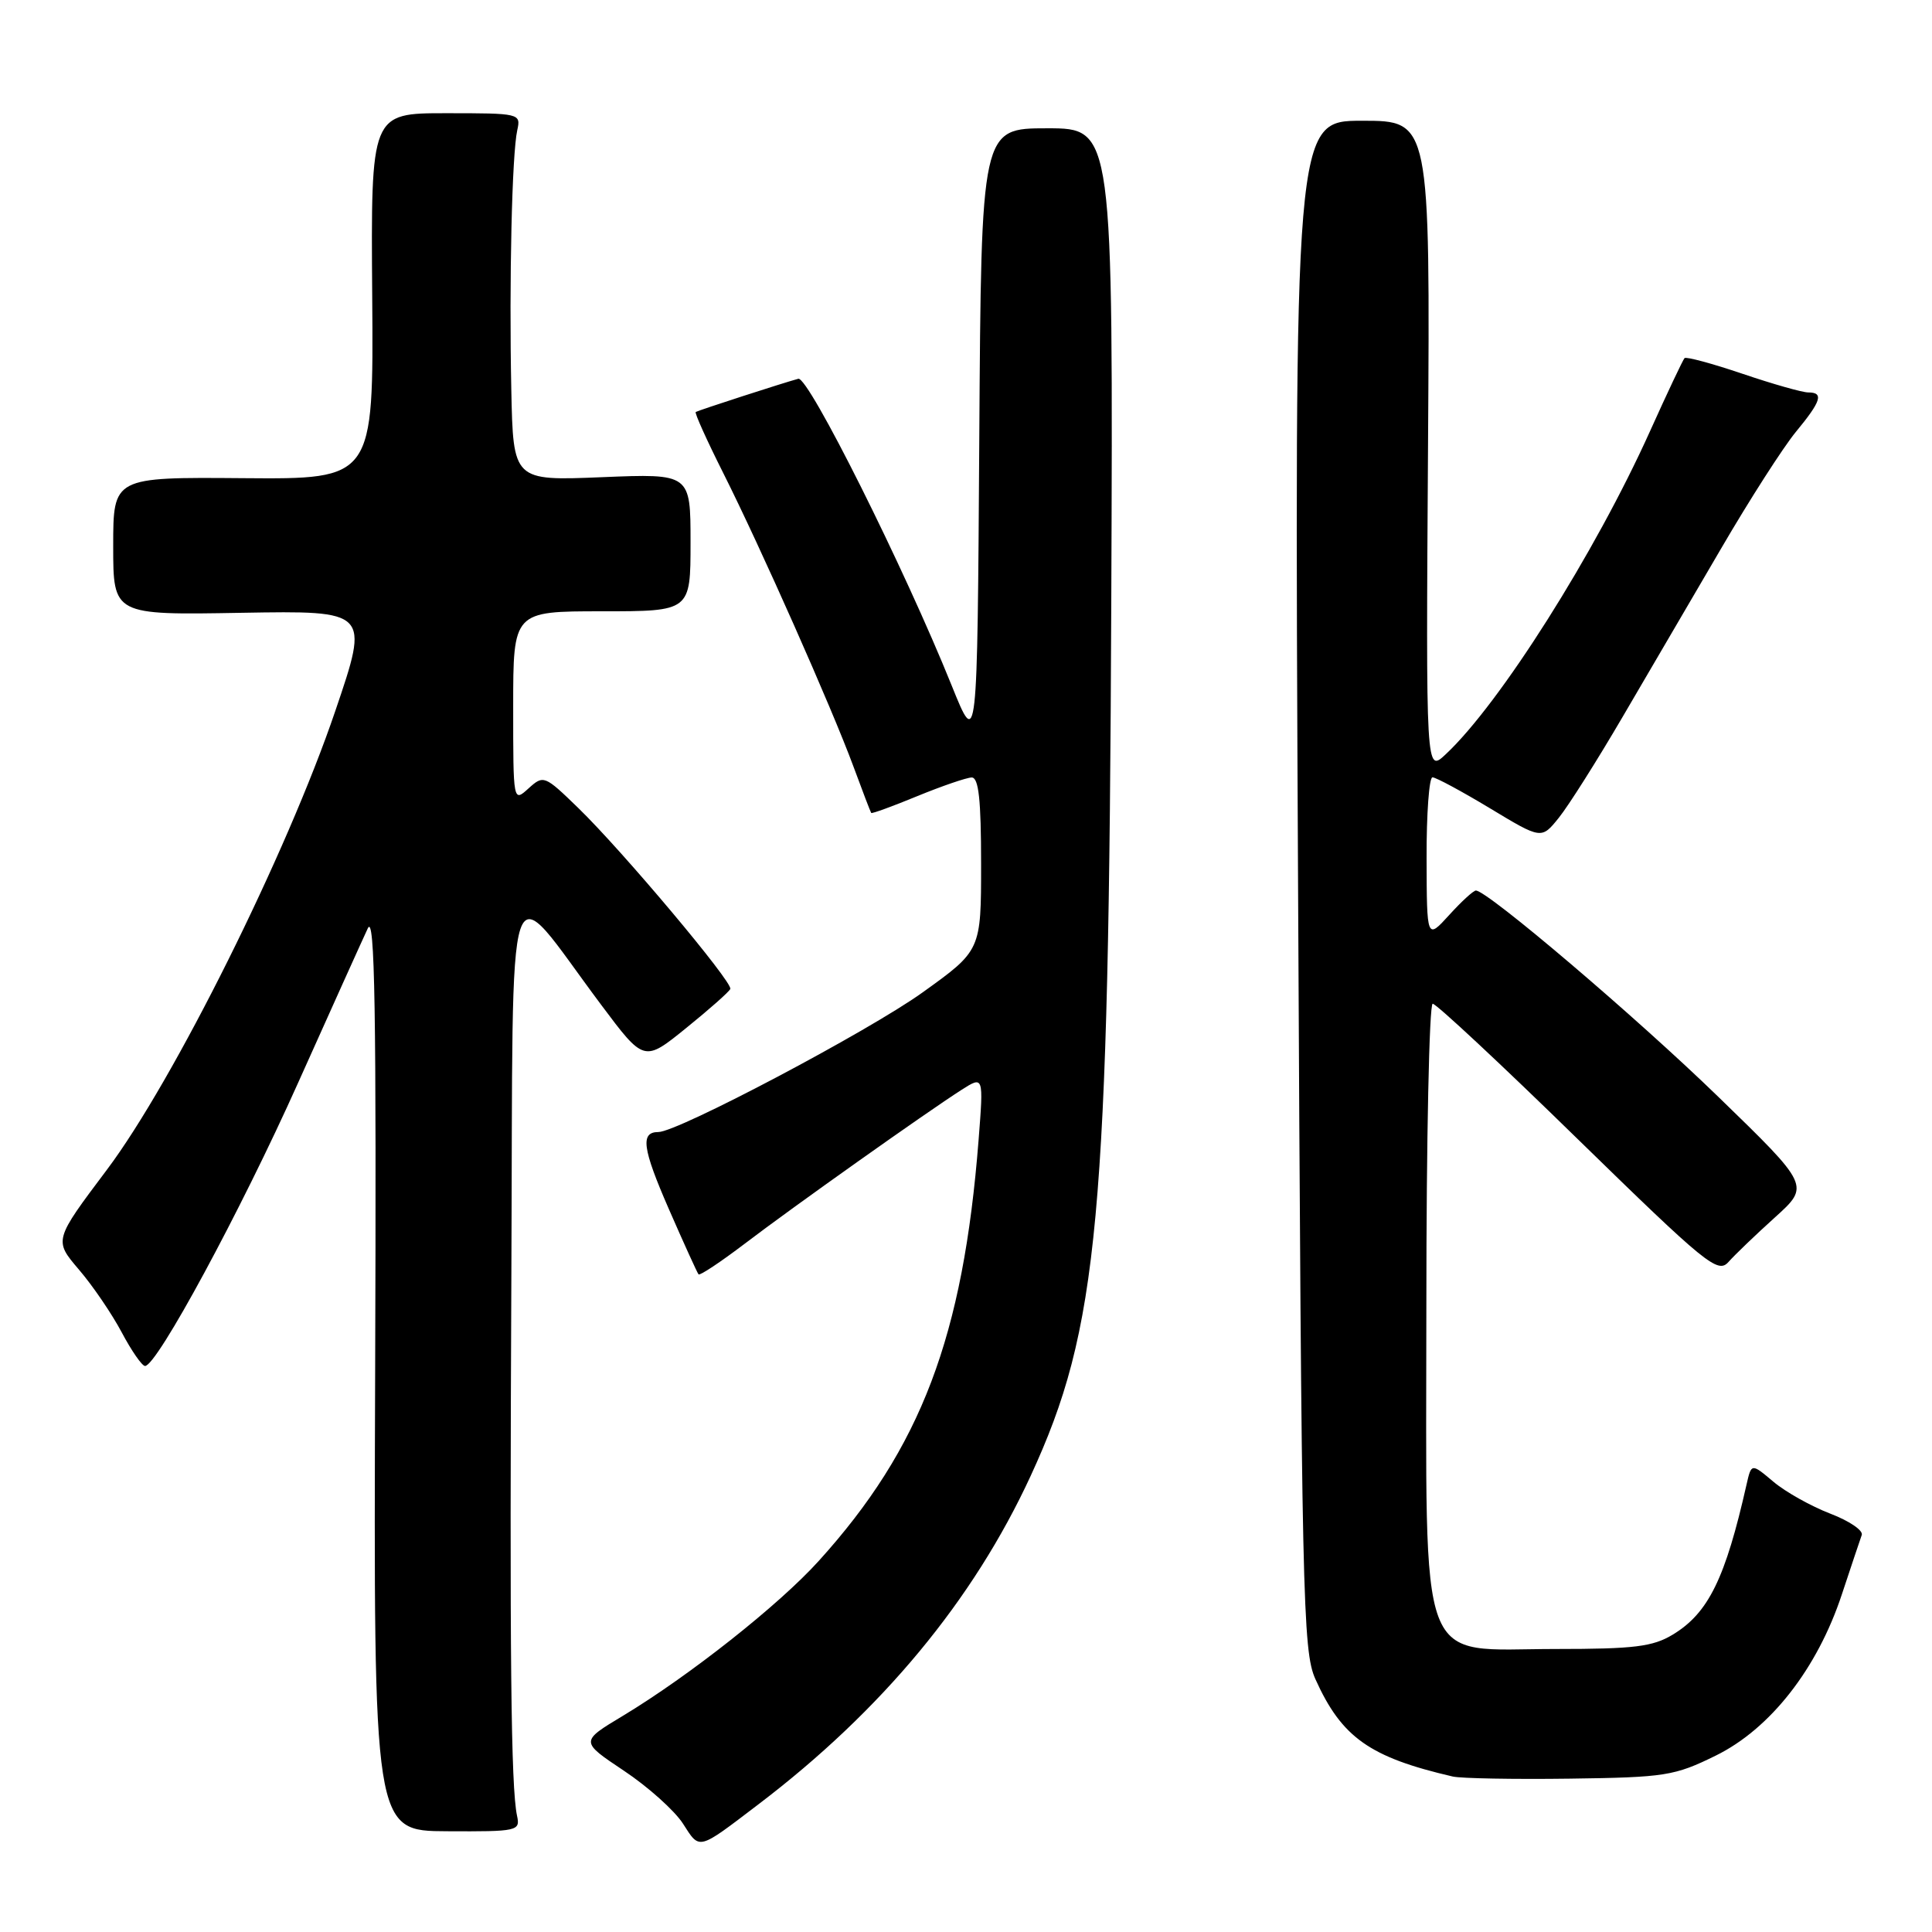 <?xml version="1.0" encoding="UTF-8" standalone="no"?>
<!DOCTYPE svg PUBLIC "-//W3C//DTD SVG 1.1//EN" "http://www.w3.org/Graphics/SVG/1.1/DTD/svg11.dtd" >
<svg xmlns="http://www.w3.org/2000/svg" xmlns:xlink="http://www.w3.org/1999/xlink" version="1.1" viewBox="0 0 256 256">
 <g >
 <path fill="currentColor"
d=" M 100.50 239.08 C 116.86 226.64 128.95 212.06 136.56 195.58 C 145.58 176.04 146.92 161.59 147.25 79.75 C 147.50 17.00 147.50 17.00 138.76 17.00 C 130.02 17.00 130.02 17.00 129.76 58.13 C 129.50 99.26 129.50 99.26 126.12 90.88 C 119.82 75.24 107.12 49.83 105.78 50.19 C 103.80 50.72 92.54 54.37 92.19 54.59 C 92.01 54.70 93.65 58.33 95.82 62.65 C 100.76 72.48 110.20 93.75 113.09 101.58 C 114.29 104.84 115.35 107.60 115.44 107.72 C 115.53 107.84 118.28 106.84 121.55 105.49 C 124.82 104.15 128.06 103.04 128.75 103.02 C 129.68 103.01 130.00 105.95 130.00 114.47 C 130.00 125.94 130.00 125.94 122.25 131.50 C 115.09 136.64 89.81 150.00 87.24 150.00 C 84.82 150.00 85.12 152.17 88.61 160.17 C 90.61 164.75 92.39 168.66 92.56 168.86 C 92.74 169.05 95.49 167.22 98.69 164.79 C 105.02 159.96 122.75 147.39 127.41 144.41 C 130.33 142.55 130.33 142.55 129.67 151.03 C 127.63 177.12 122.04 191.86 108.49 206.83 C 103.20 212.68 91.37 222.03 82.53 227.36 C 76.87 230.76 76.87 230.76 82.67 234.63 C 85.87 236.76 89.38 239.91 90.49 241.63 C 92.76 245.16 92.38 245.26 100.50 239.08 Z  M 68.51 240.60 C 67.70 236.82 67.52 219.27 67.76 168.54 C 68.03 111.92 66.71 115.84 79.64 133.12 C 85.34 140.74 85.34 140.74 90.92 136.22 C 93.99 133.74 96.62 131.41 96.77 131.04 C 97.12 130.17 82.49 112.75 76.63 107.07 C 72.15 102.72 72.02 102.67 70.03 104.47 C 68.00 106.31 68.00 106.31 68.00 93.65 C 68.00 81.00 68.00 81.00 79.75 81.00 C 91.50 81.00 91.50 81.00 91.50 71.87 C 91.50 62.75 91.50 62.75 79.75 63.23 C 68.00 63.71 68.00 63.71 67.75 51.61 C 67.45 37.22 67.84 20.39 68.54 17.25 C 69.03 15.03 68.89 15.00 59.09 15.00 C 49.14 15.00 49.14 15.00 49.32 39.25 C 49.50 63.50 49.50 63.50 32.25 63.36 C 15.00 63.22 15.00 63.22 15.00 72.36 C 15.00 81.50 15.00 81.50 31.97 81.20 C 48.95 80.91 48.95 80.91 44.43 94.20 C 38.05 113.01 22.99 143.26 14.17 154.99 C 7.14 164.34 7.14 164.34 10.45 168.22 C 12.28 170.35 14.83 174.10 16.13 176.55 C 17.43 179.00 18.82 181.00 19.22 181.00 C 20.79 181.00 31.87 160.51 39.49 143.50 C 43.93 133.60 48.09 124.38 48.74 123.00 C 49.67 121.05 49.88 133.87 49.71 181.55 C 49.50 242.61 49.50 242.61 59.23 242.65 C 68.60 242.70 68.95 242.62 68.51 240.60 Z  M 227.34 232.63 C 234.57 229.08 240.81 221.11 244.06 211.25 C 245.29 207.54 246.47 204.01 246.69 203.40 C 246.92 202.80 245.03 201.52 242.51 200.56 C 239.99 199.59 236.60 197.70 234.99 196.34 C 232.07 193.88 232.07 193.88 231.43 196.69 C 228.62 209.15 226.37 213.74 221.66 216.59 C 219.00 218.20 216.54 218.50 206.17 218.50 C 187.55 218.50 189.00 222.34 189.00 172.94 C 189.00 150.97 189.38 133.00 189.84 133.00 C 190.31 133.00 198.97 141.08 209.09 150.97 C 226.11 167.58 227.62 168.80 229.03 167.22 C 229.87 166.27 232.64 163.61 235.19 161.31 C 239.83 157.12 239.83 157.12 227.66 145.31 C 216.79 134.76 197.09 118.00 195.56 118.00 C 195.24 118.00 193.64 119.46 192.02 121.25 C 189.06 124.50 189.06 124.50 189.03 113.75 C 189.01 107.84 189.37 103.00 189.81 103.00 C 190.26 103.00 193.69 104.85 197.44 107.11 C 204.25 111.22 204.25 111.22 206.55 108.36 C 207.82 106.79 211.62 100.78 215.00 95.00 C 218.38 89.22 224.25 79.19 228.04 72.71 C 231.82 66.22 236.29 59.26 237.96 57.23 C 241.33 53.15 241.69 52.00 239.60 52.00 C 238.82 52.00 234.91 50.89 230.90 49.53 C 226.89 48.17 223.43 47.24 223.21 47.45 C 223.00 47.67 220.93 52.04 218.62 57.17 C 211.35 73.30 198.74 93.25 191.56 99.95 C 188.94 102.41 188.94 102.41 189.22 59.20 C 189.50 16.00 189.50 16.00 180.50 16.00 C 171.50 16.00 171.50 16.00 172.00 117.25 C 172.47 211.99 172.62 218.76 174.30 222.50 C 177.78 230.22 181.49 232.85 192.50 235.40 C 193.60 235.65 200.57 235.78 208.00 235.68 C 220.65 235.51 221.87 235.32 227.34 232.63 Z "/>
</g>
</svg>